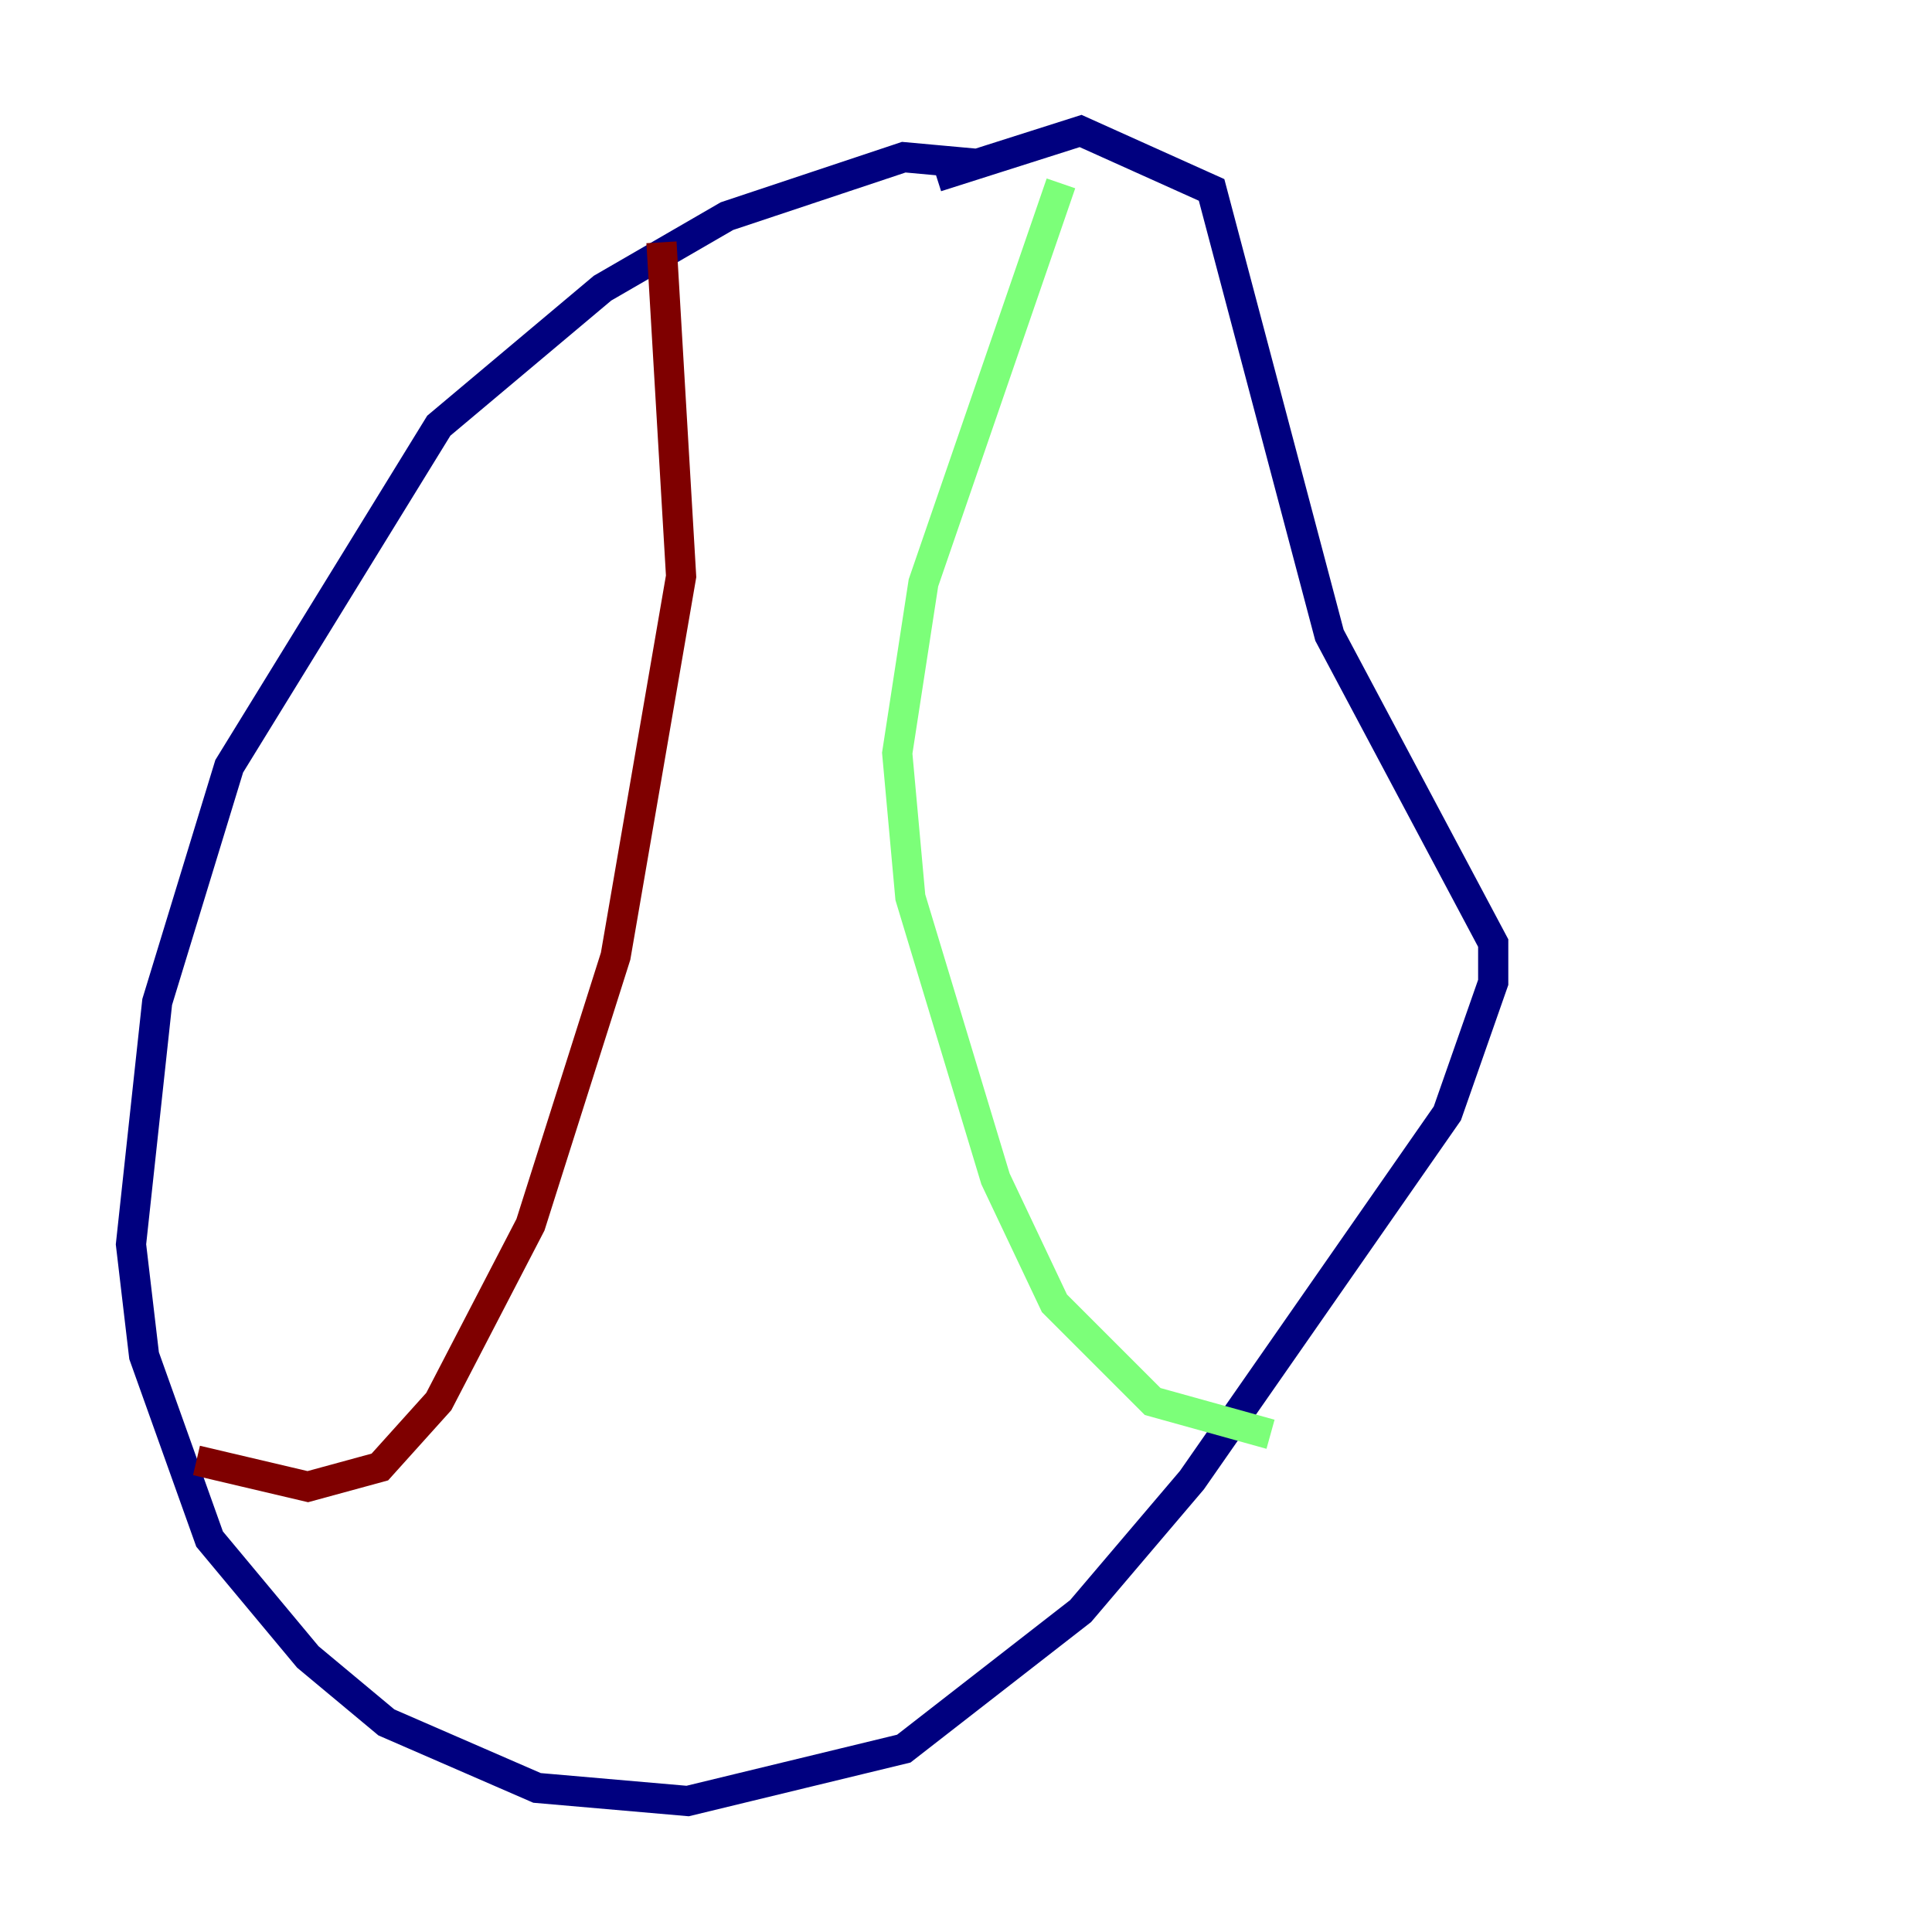 <?xml version="1.0" encoding="utf-8" ?>
<svg baseProfile="tiny" height="128" version="1.2" viewBox="0,0,128,128" width="128" xmlns="http://www.w3.org/2000/svg" xmlns:ev="http://www.w3.org/2001/xml-events" xmlns:xlink="http://www.w3.org/1999/xlink"><defs /><polyline fill="none" points="64.651,10.848 59.878,10.414 48.163,14.319 39.919,19.091 29.071,28.203 15.186,50.766 10.414,66.386 8.678,82.441 9.546,89.817 13.885,101.966 20.393,109.776 25.6,114.115 35.58,118.454 45.559,119.322 59.878,115.851 71.593,106.739 78.969,98.061 95.891,73.763 98.929,65.085 98.929,62.481 88.081,42.088 80.271,12.583 71.593,8.678 62.047,11.715" stroke="#00007f" stroke-width="2" /><polyline fill="none" points="70.291,12.149 61.18,38.617 59.444,49.898 60.312,59.444 65.953,78.102 69.858,86.346 76.366,92.854 84.176,95.024" stroke="#7cff79" stroke-width="2" /><polyline fill="none" points="43.824,16.054 45.125,38.183 40.786,63.349 35.146,81.139 29.071,92.854 25.166,97.193 20.393,98.495 13.017,96.759" stroke="#7f0000" stroke-width="2" /></svg>